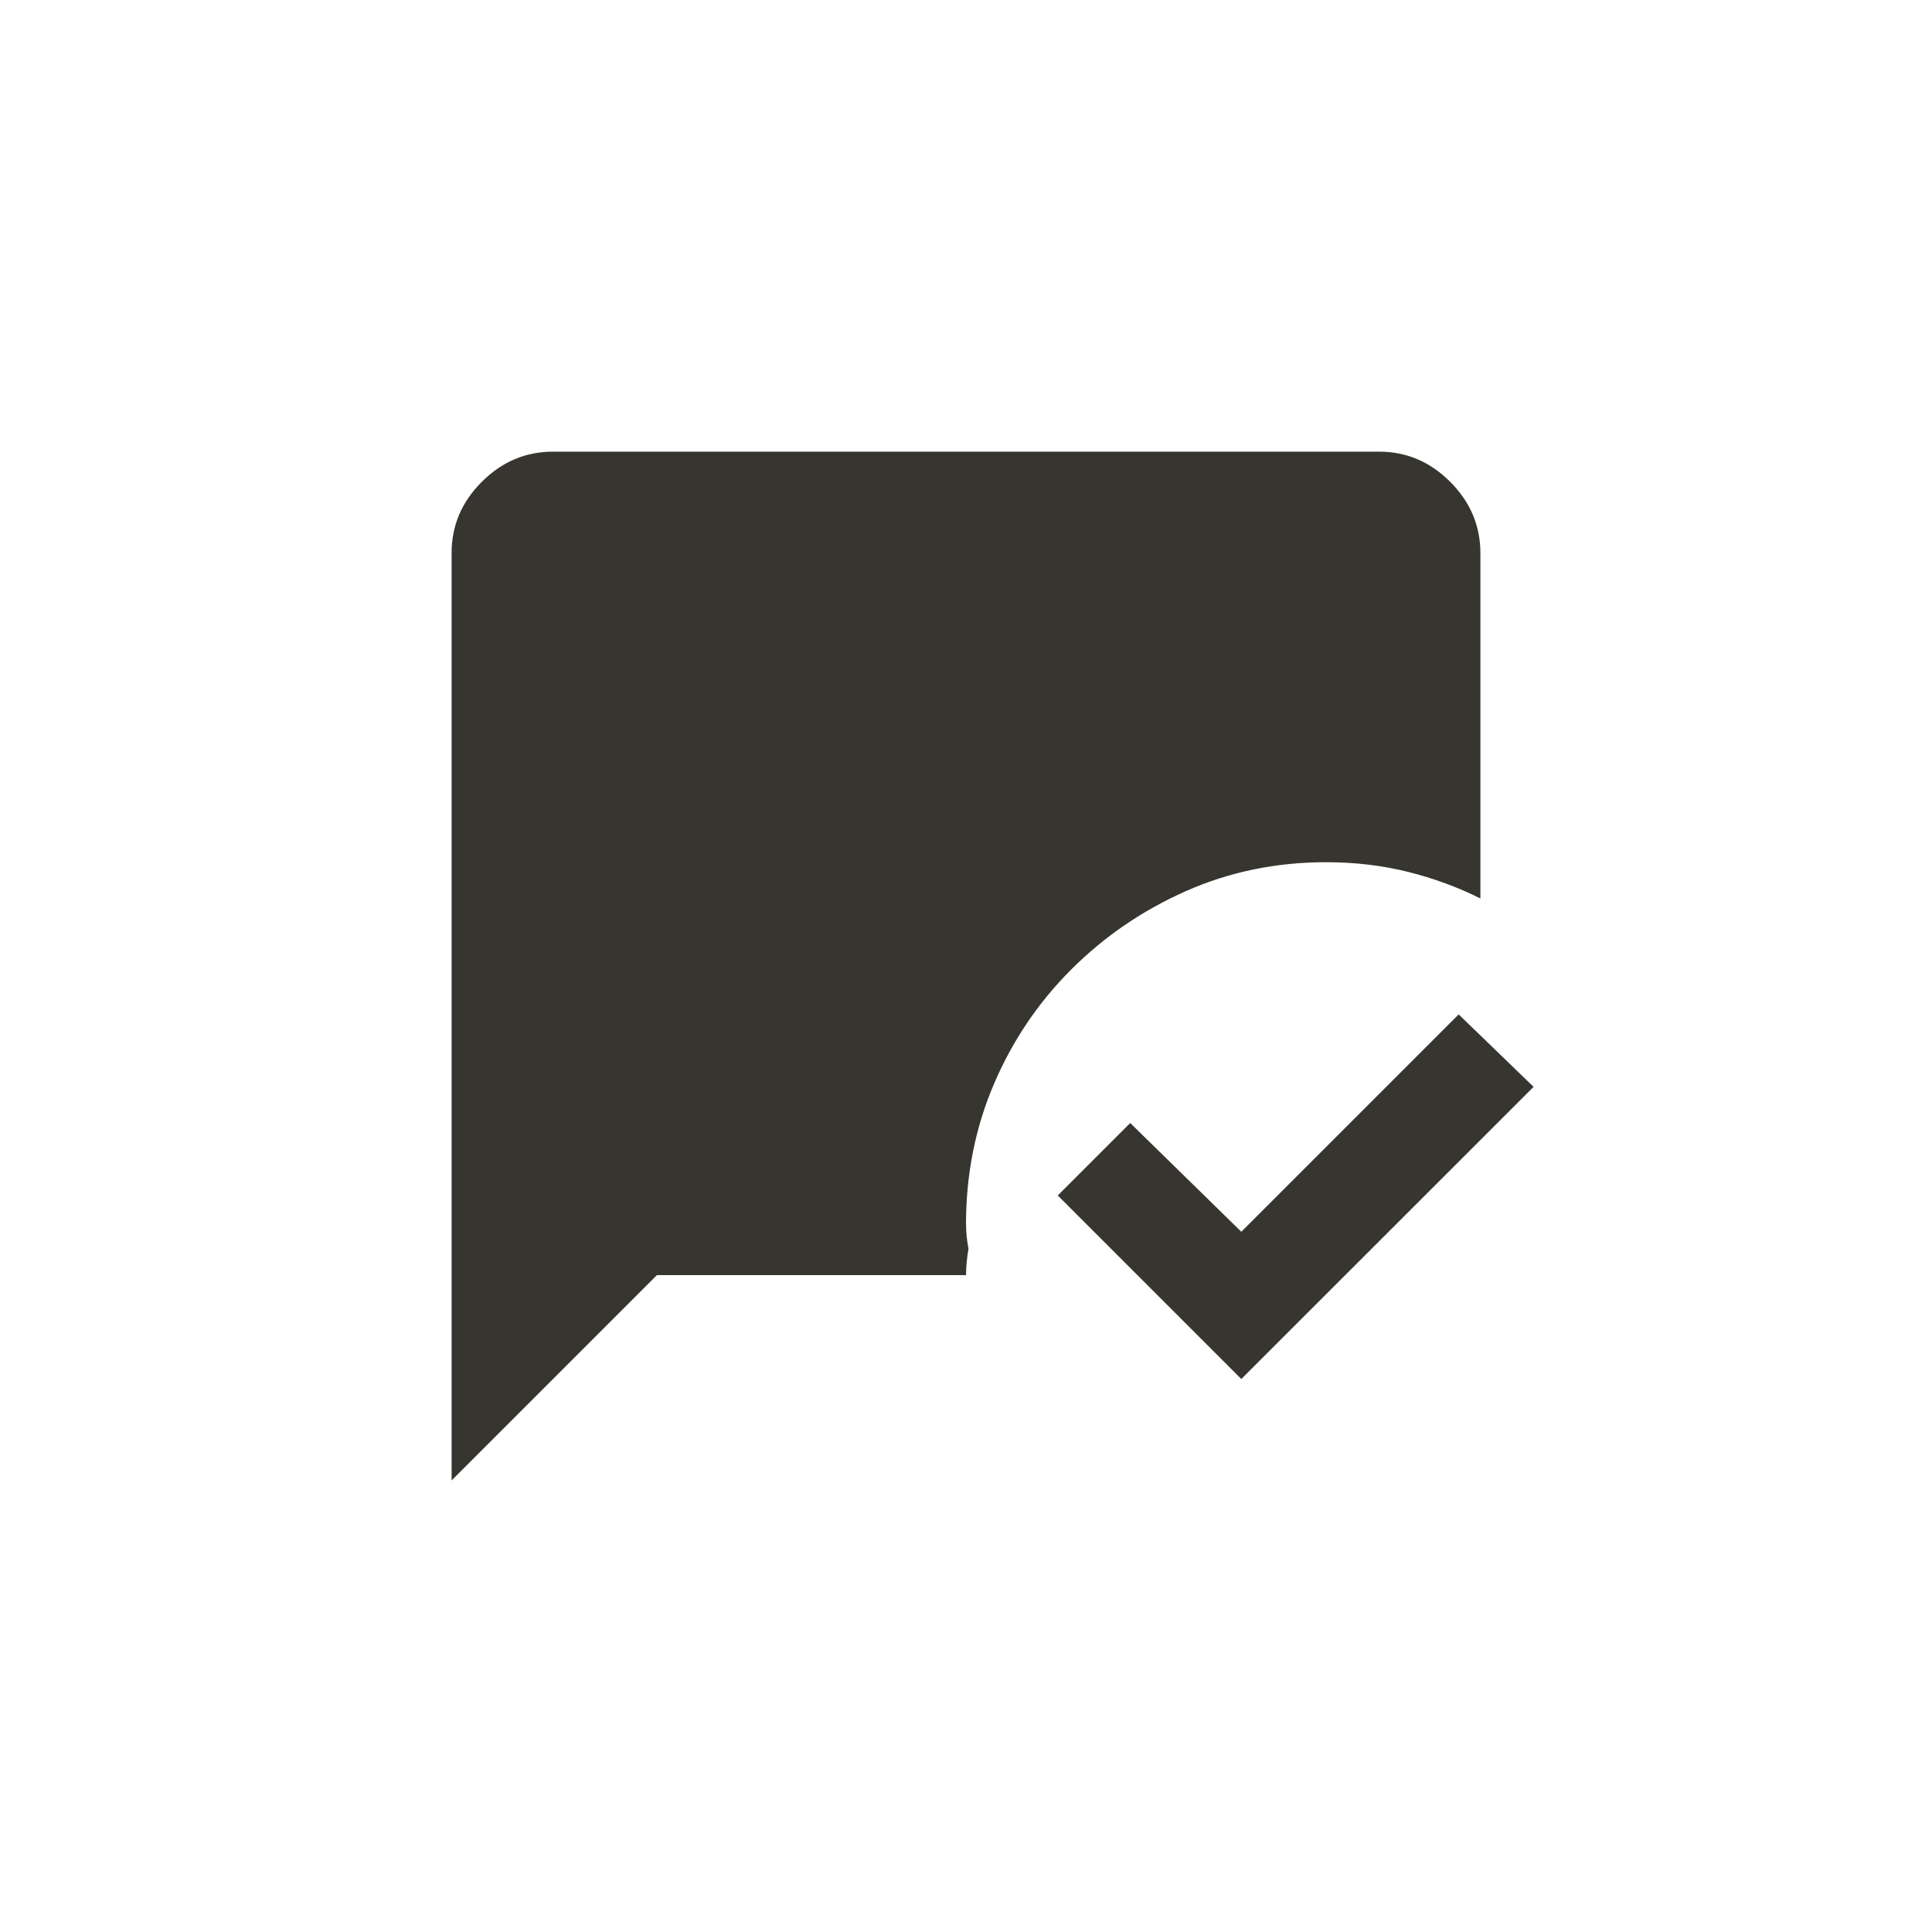 <!-- Generated by IcoMoon.io -->
<svg version="1.1" xmlns="http://www.w3.org/2000/svg" width="40" height="40" viewBox="0 0 40 40">
<title>mt-mark_chat_read</title>
<path fill="#37352f" d="M25.7 28.551l-3.8-3.8 1.5-1.5 2.3 2.251 4.5-4.5 1.551 1.5zM20 25.351q0-1.551 0.575-2.9t1.6-2.375 2.375-1.625 2.9-0.6q0.9 0 1.7 0.2t1.5 0.551v-7.151q0-0.849-0.625-1.475t-1.475-0.625h-17.1q-0.849 0-1.475 0.625t-0.625 1.475v19.2l4.251-4.251h6.4q0-0.251 0.051-0.549-0.051-0.251-0.051-0.5z"></path>
</svg>
